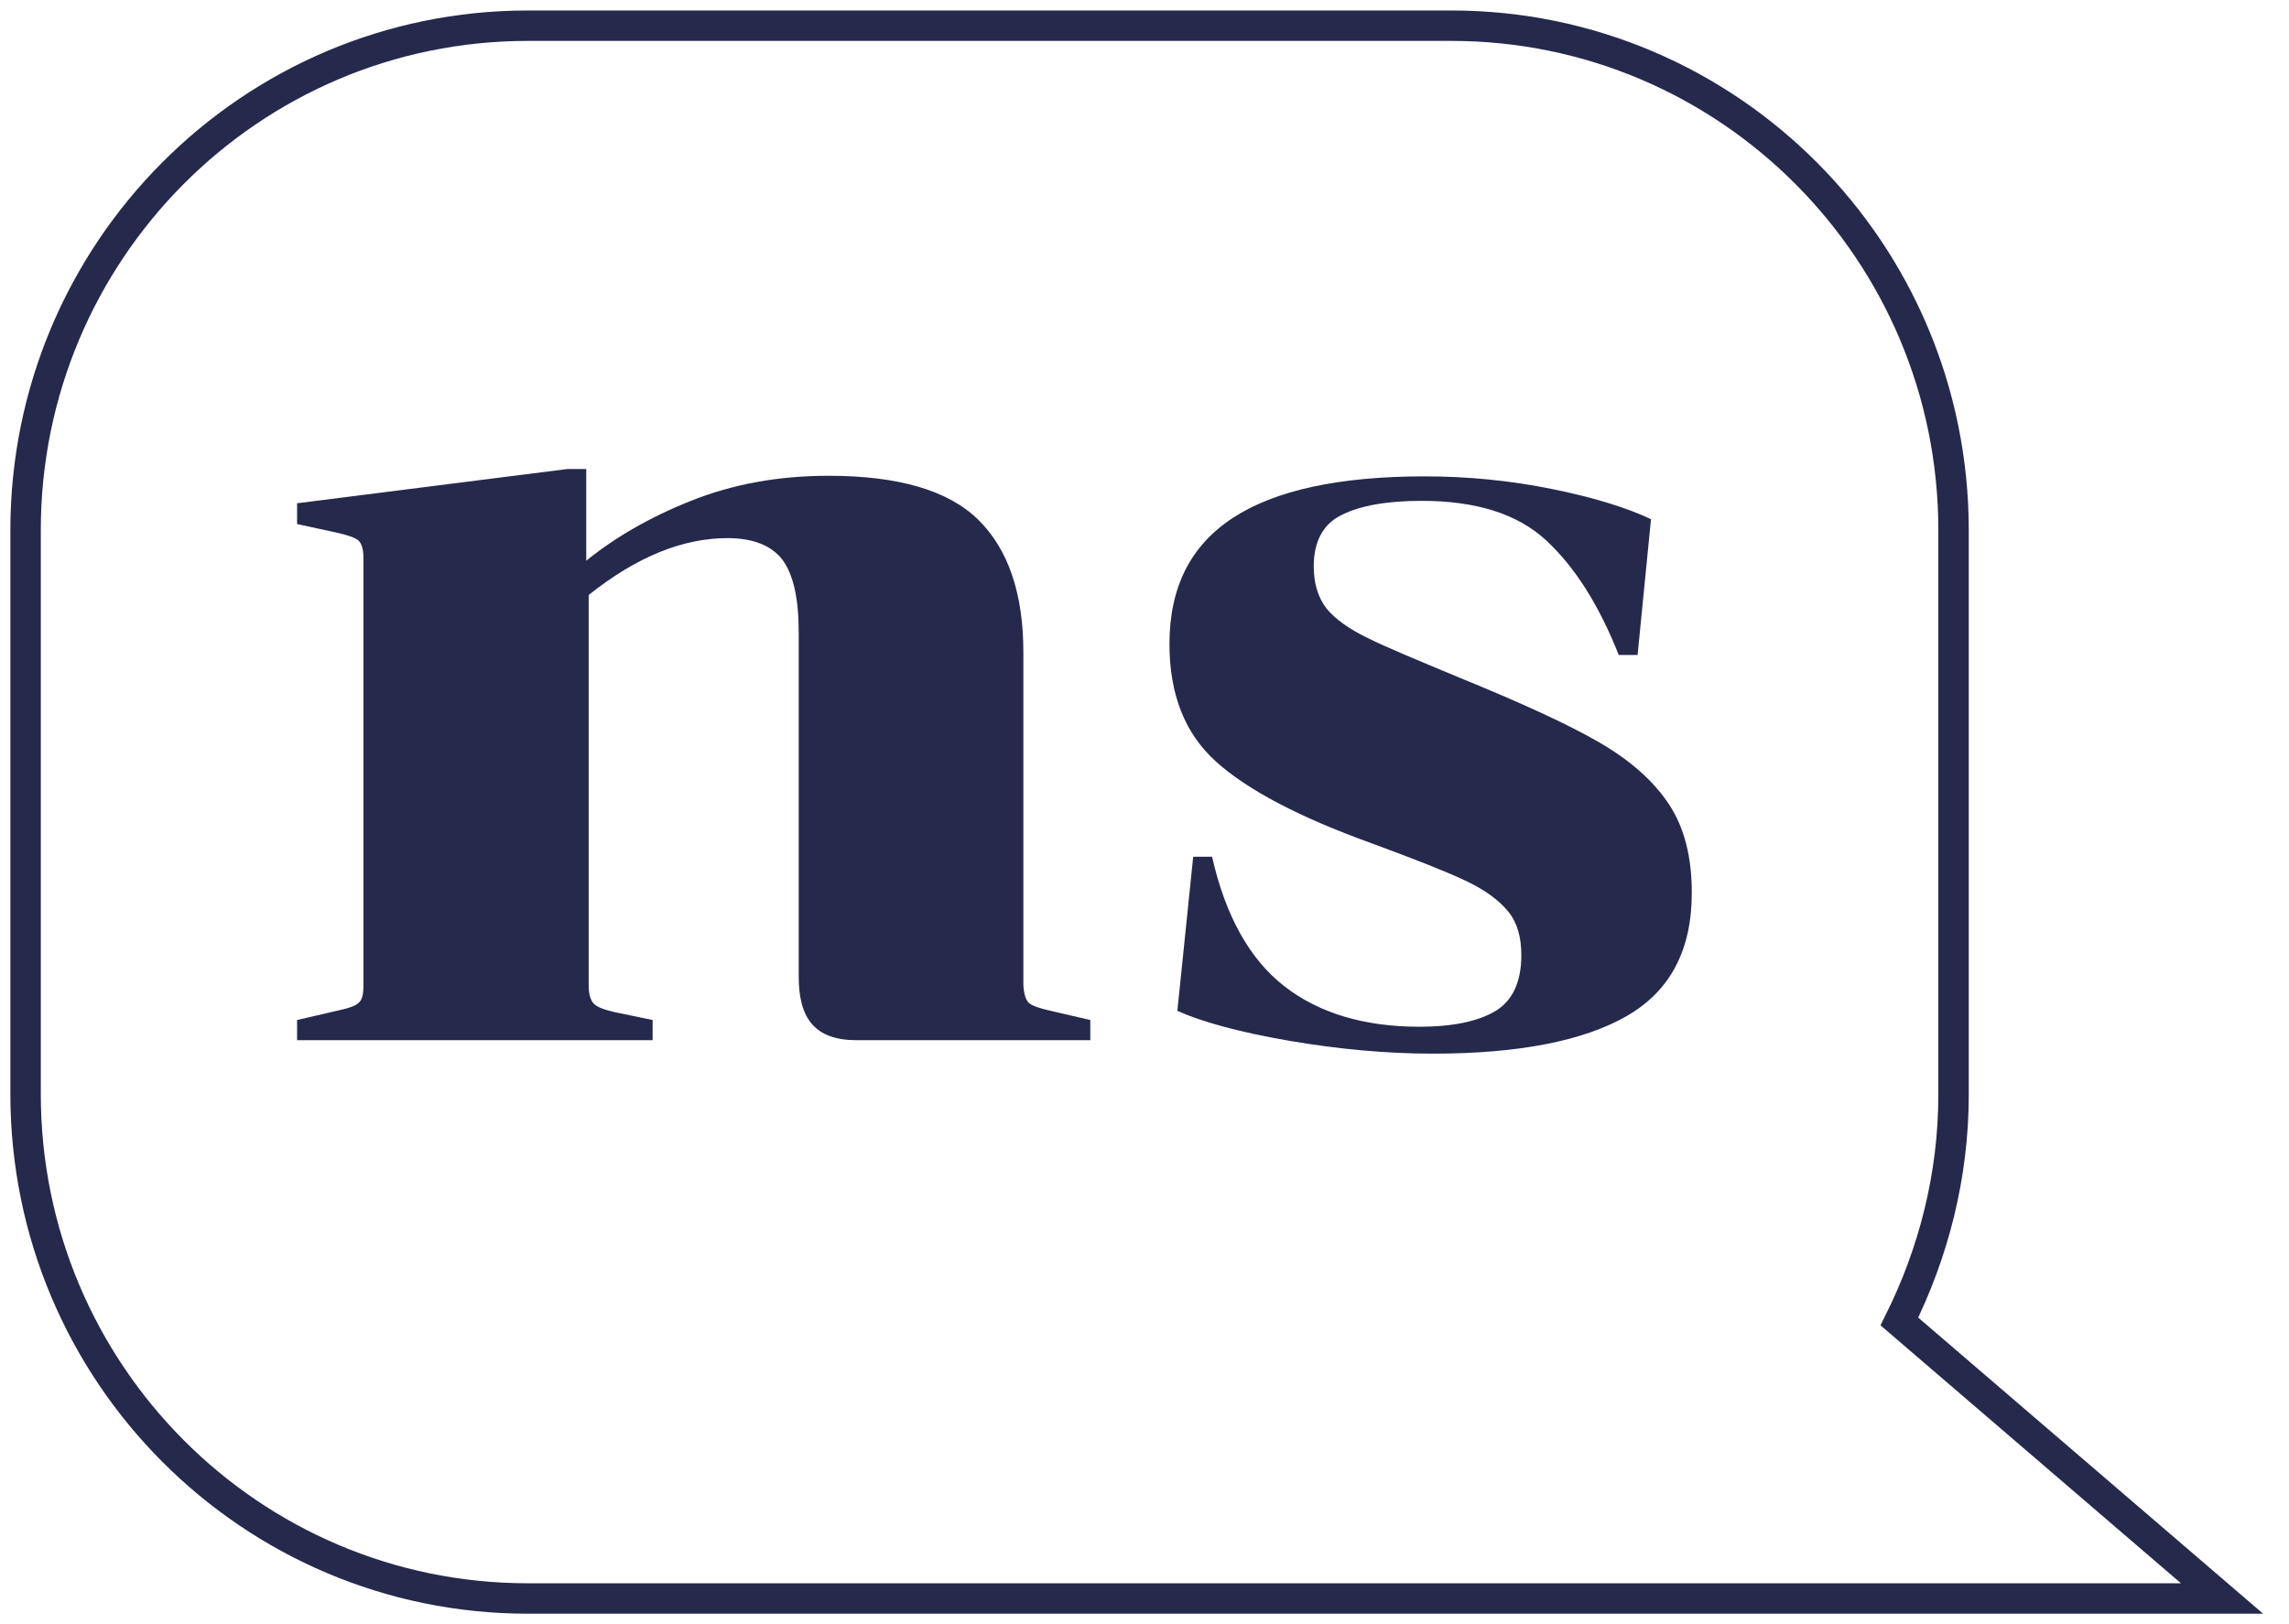 <svg width="62" height="44" viewBox="0 0 62 44" fill="none" xmlns="http://www.w3.org/2000/svg">
<path d="M51.447 35.8C52.37 33.944 52.914 31.857 52.914 29.654V14.363C52.914 6.809 46.813 0.696 39.311 0.696H14.296C6.777 0.696 0.693 6.825 0.693 14.363V29.637C0.693 37.191 6.794 43.304 14.296 43.304H36.541H39.311H60.186L51.447 35.8Z" stroke="#25294C" stroke-width="0.824" stroke-miterlimit="10"/>
<path d="M27.867 27.169C27.966 27.252 28.164 27.318 28.461 27.384L29.532 27.633V28.179H23.184C22.64 28.179 22.244 28.03 21.997 27.748C21.75 27.467 21.634 27.036 21.634 26.456V17.13C21.634 16.202 21.486 15.556 21.189 15.158C20.892 14.777 20.397 14.578 19.705 14.578C18.485 14.578 17.231 15.092 15.945 16.119V26.705C15.945 26.937 15.995 27.086 16.077 27.185C16.176 27.285 16.358 27.351 16.638 27.417L17.677 27.633V28.179H8.047V27.633L9.119 27.384C9.432 27.318 9.63 27.252 9.712 27.169C9.811 27.086 9.844 26.937 9.844 26.705V15.108C9.844 14.877 9.795 14.727 9.712 14.645C9.613 14.562 9.415 14.495 9.119 14.429L8.047 14.197V13.634L15.368 12.706H15.879V15.191C16.654 14.562 17.594 14.015 18.715 13.568C19.837 13.12 21.073 12.889 22.442 12.889C24.338 12.889 25.69 13.286 26.498 14.081C27.306 14.877 27.719 16.069 27.719 17.676V26.688C27.735 26.937 27.785 27.086 27.867 27.169Z" fill="#25294C"/>
<path d="M40.514 27.384C40.976 27.103 41.207 26.589 41.207 25.877C41.207 25.38 41.092 24.982 40.844 24.684C40.597 24.386 40.218 24.104 39.69 23.856C39.162 23.607 38.321 23.276 37.151 22.845C35.172 22.133 33.77 21.387 32.929 20.625C32.088 19.863 31.676 18.803 31.676 17.444C31.676 15.904 32.253 14.777 33.391 14.032C34.529 13.286 36.26 12.905 38.585 12.905C39.772 12.905 40.927 13.021 42.064 13.253C43.202 13.485 44.093 13.767 44.719 14.065L44.356 17.743H43.845C43.301 16.368 42.642 15.341 41.867 14.628C41.092 13.916 39.97 13.568 38.503 13.568C37.563 13.568 36.837 13.7 36.343 13.949C35.831 14.197 35.584 14.678 35.584 15.341C35.584 15.804 35.699 16.185 35.93 16.484C36.161 16.765 36.524 17.03 37.035 17.279C37.53 17.527 38.371 17.875 39.525 18.356C41.19 19.035 42.46 19.615 43.318 20.112C44.175 20.609 44.802 21.172 45.214 21.801C45.626 22.431 45.824 23.226 45.824 24.187C45.824 25.728 45.247 26.837 44.076 27.517C42.905 28.196 41.141 28.544 38.816 28.544C37.579 28.544 36.277 28.428 34.924 28.196C33.572 27.964 32.55 27.682 31.89 27.384L32.319 23.209H32.83C33.193 24.816 33.853 25.993 34.792 26.721C35.732 27.451 36.953 27.815 38.453 27.815C39.344 27.815 40.053 27.666 40.514 27.384Z" fill="#25294C"/>
</svg>
